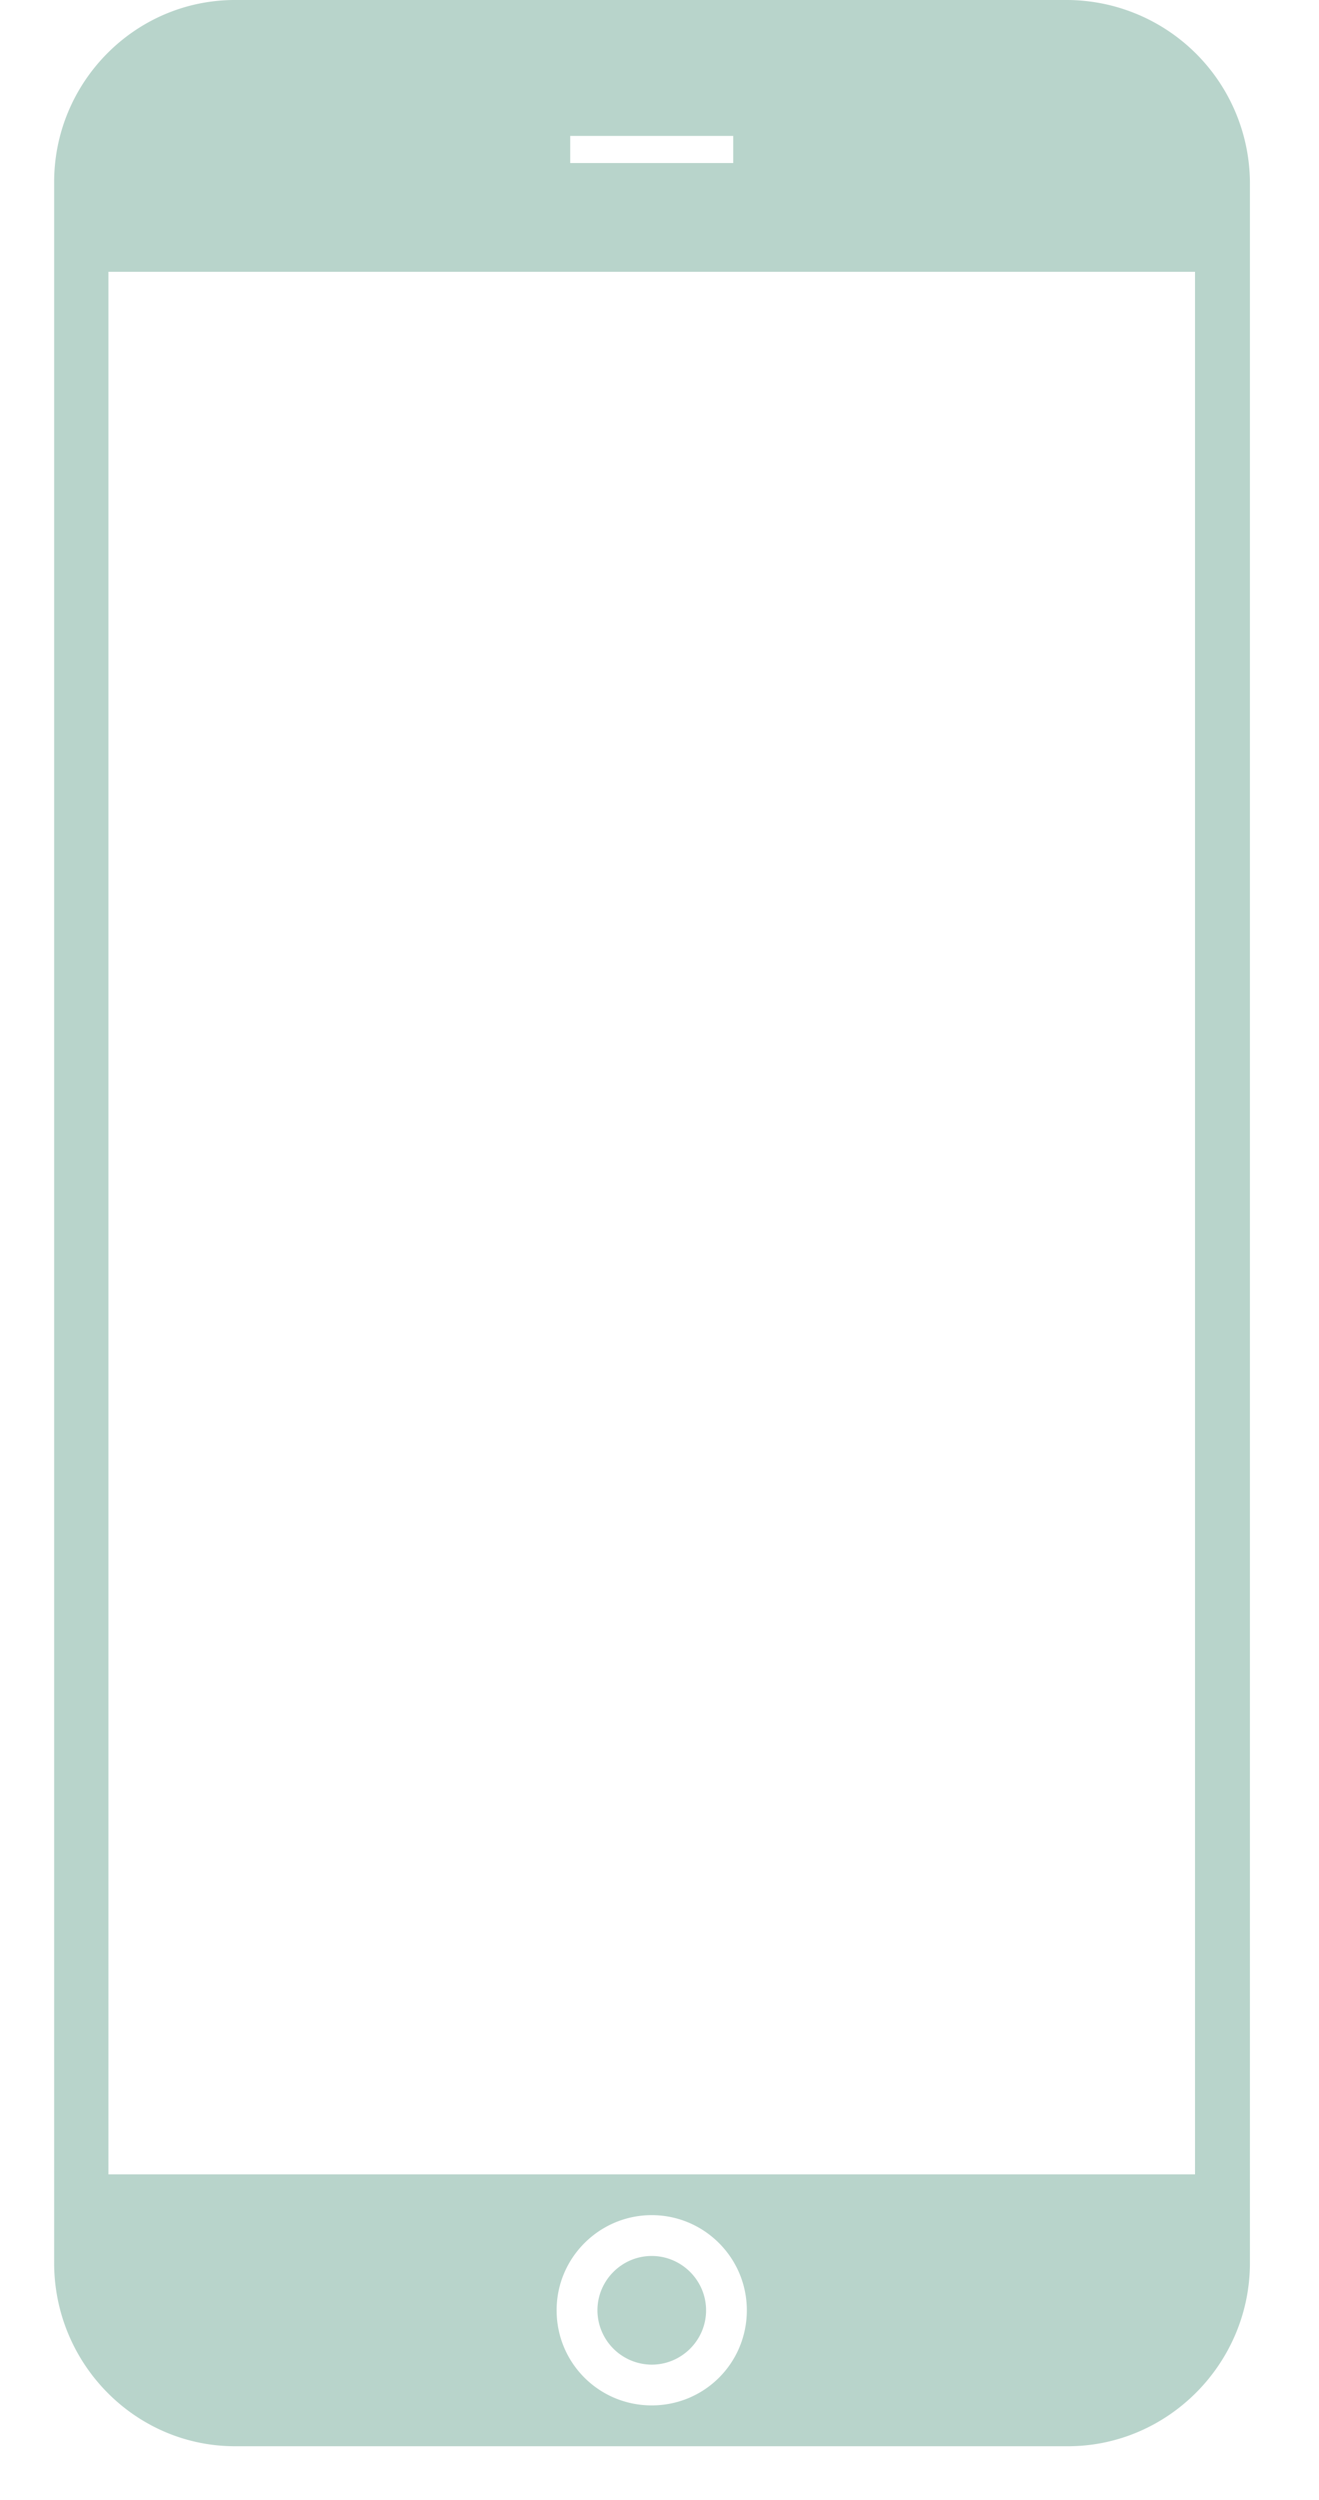 <svg xmlns="http://www.w3.org/2000/svg" width="19" height="36" viewBox="0 0 19 36">
    <path fill="#B8D4CB" fill-rule="nonzero" d="M15.375 0H3.385C1.946 0 .78 1.182.78 2.622v29.966c0 1.449 1.166 2.639 2.606 2.639h11.997c1.44 0 2.622-1.19 2.622-2.639V2.622A2.644 2.644 0 0 0 15.375 0zm-7.16 1.957h2.347v.391H8.214v-.391zm1.173 32.682c-.759 0-1.37-.61-1.37-1.37 0-.759.619-1.37 1.37-1.37.752 0 1.37.611 1.37 1.37 0 .76-.61 1.37-1.37 1.37zm7.826-3.327H1.562V3.914h15.652v27.398zm-7.826 2.74a.785.785 0 0 1-.782-.782c0-.431.352-.783.782-.783.43 0 .783.352.783.783 0 .43-.352.782-.783.782z"/>
</svg>
